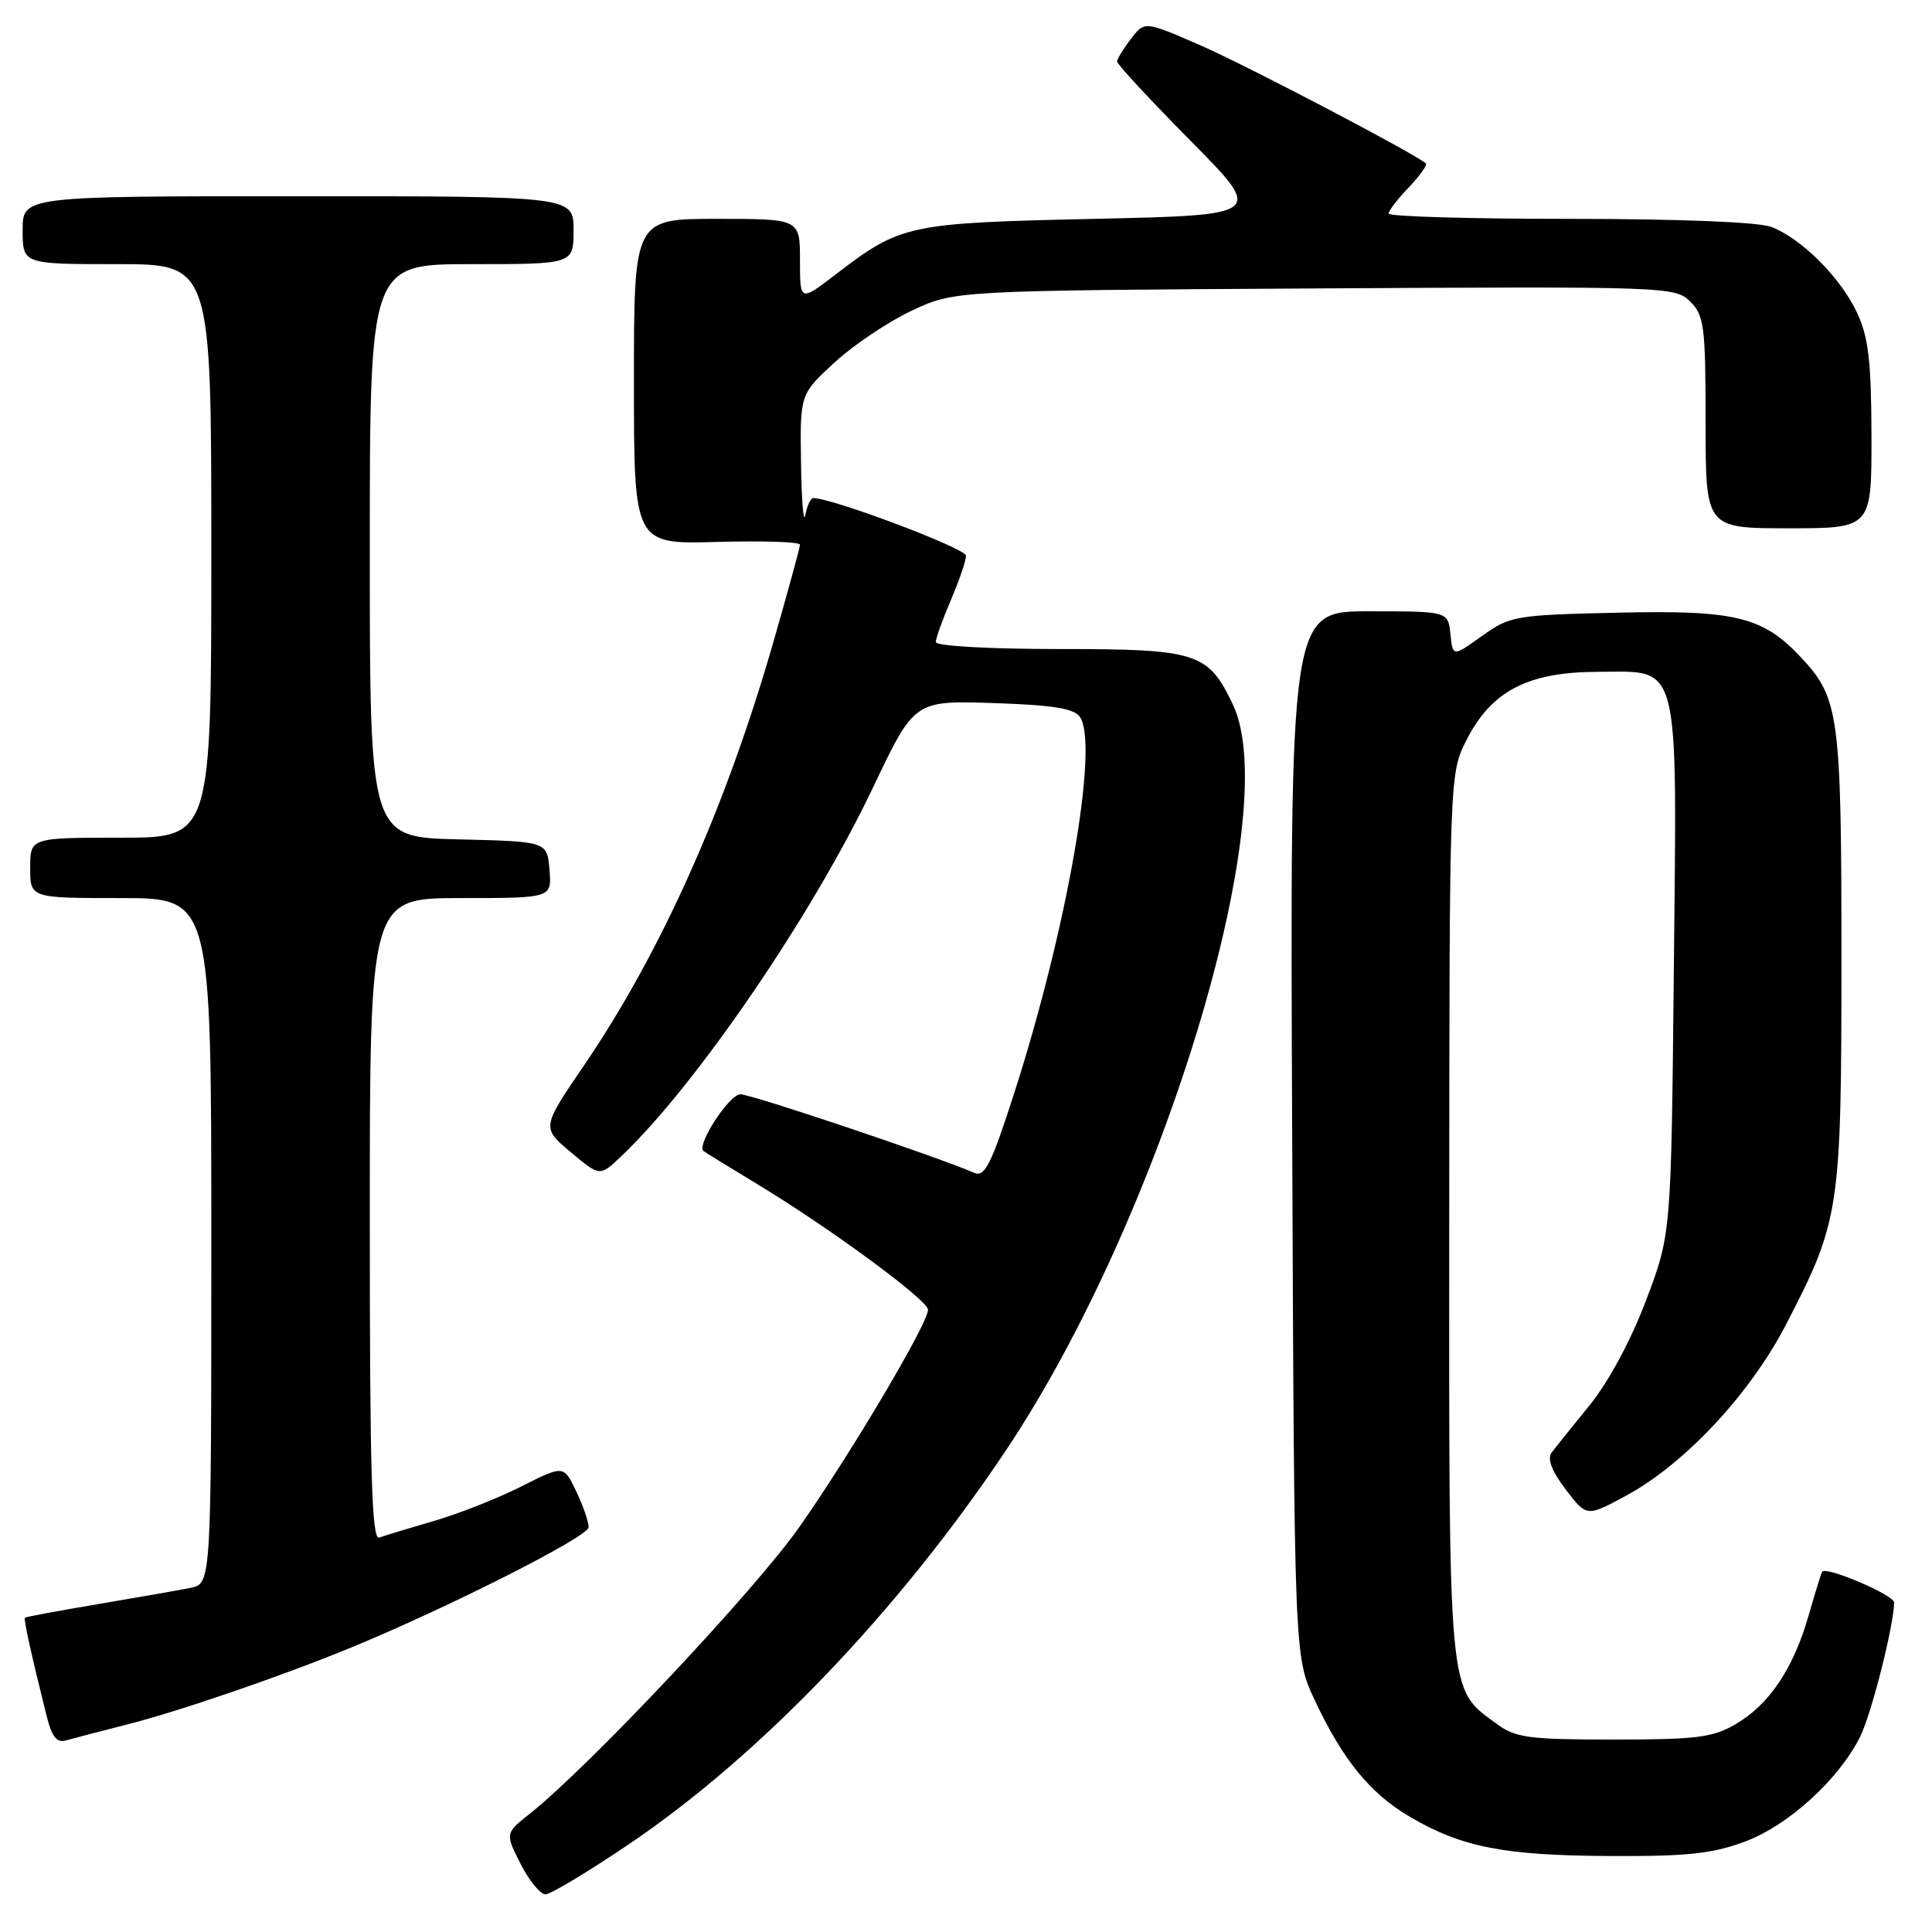 <?xml version="1.0" encoding="UTF-8" standalone="no"?>
<!DOCTYPE svg PUBLIC "-//W3C//DTD SVG 1.1//EN" "http://www.w3.org/Graphics/SVG/1.1/DTD/svg11.dtd" >
<svg xmlns="http://www.w3.org/2000/svg" xmlns:xlink="http://www.w3.org/1999/xlink" version="1.1" viewBox="0 0 256 256">
 <g >
 <path fill="currentColor"
d=" M 83.30 244.39 C 100.75 232.60 119.06 213.47 133.30 192.17 C 153.93 161.30 170.22 107.80 163.37 93.37 C 160.09 86.46 158.66 86.00 140.37 86.00 C 131.11 86.00 124.00 85.60 124.00 85.08 C 124.00 84.58 124.90 82.07 126.00 79.50 C 127.10 76.93 128.00 74.29 128.00 73.63 C 128.00 72.67 110.30 66.00 107.77 66.00 C 107.42 66.00 106.94 67.01 106.71 68.25 C 106.47 69.49 106.21 66.39 106.14 61.38 C 106.00 52.25 106.00 52.25 110.57 48.04 C 113.09 45.72 117.70 42.62 120.82 41.16 C 126.50 38.50 126.50 38.50 174.22 38.22 C 221.02 37.95 221.98 37.98 223.97 39.97 C 225.82 41.82 226.00 43.27 226.00 56.00 C 226.00 70.00 226.00 70.00 237.00 70.00 C 248.00 70.00 248.00 70.00 247.98 57.75 C 247.96 47.95 247.58 44.70 246.10 41.50 C 243.93 36.82 238.69 31.57 234.68 30.06 C 232.99 29.42 222.38 29.00 207.93 29.00 C 194.77 29.00 184.00 28.69 184.00 28.30 C 184.00 27.92 185.20 26.35 186.68 24.82 C 188.15 23.28 189.16 21.85 188.93 21.65 C 187.37 20.30 165.17 8.67 159.09 6.02 C 151.67 2.78 151.67 2.78 149.86 5.14 C 148.86 6.44 148.03 7.79 148.02 8.15 C 148.01 8.50 152.39 13.23 157.75 18.65 C 167.50 28.50 167.50 28.50 145.00 29.00 C 120.25 29.55 119.38 29.74 110.75 36.35 C 106.00 39.99 106.00 39.99 106.00 34.49 C 106.00 29.00 106.00 29.00 95.00 29.00 C 84.00 29.00 84.00 29.00 84.00 50.56 C 84.00 72.12 84.00 72.12 95.00 71.81 C 101.05 71.64 106.00 71.80 106.00 72.17 C 106.00 72.54 104.40 78.39 102.45 85.16 C 96.16 107.04 87.59 126.18 77.42 141.12 C 71.76 149.42 71.76 149.42 75.63 152.67 C 79.49 155.91 79.49 155.91 82.33 153.20 C 92.25 143.79 107.66 121.21 115.67 104.37 C 121.16 92.82 121.16 92.82 131.62 93.16 C 139.51 93.42 142.33 93.87 143.10 95.00 C 145.64 98.74 141.41 122.99 134.40 144.81 C 131.38 154.20 130.49 156.00 129.13 155.42 C 123.99 153.20 99.57 145.00 98.11 145.00 C 96.64 145.00 92.28 151.68 93.21 152.51 C 93.37 152.65 96.65 154.67 100.50 157.00 C 110.00 162.75 122.93 172.26 122.97 173.54 C 123.02 175.26 112.84 192.46 105.96 202.28 C 100.06 210.69 78.15 234.00 70.21 240.32 C 66.93 242.93 66.93 242.93 68.98 246.97 C 70.11 249.19 71.59 251.00 72.27 251.01 C 72.95 251.01 77.91 248.03 83.30 244.39 Z  M 231.24 244.01 C 236.98 241.86 243.61 235.83 246.46 230.16 C 247.95 227.21 250.94 215.43 250.98 212.34 C 251.00 211.37 242.06 207.53 241.45 208.25 C 241.34 208.39 240.53 211.00 239.65 214.06 C 237.63 221.10 234.46 225.83 230.00 228.45 C 226.97 230.23 224.81 230.50 213.83 230.50 C 202.58 230.50 200.83 230.27 198.33 228.43 C 191.82 223.66 192.00 225.57 192.03 161.00 C 192.06 102.50 192.06 102.50 194.35 98.00 C 197.65 91.54 202.48 89.04 211.73 89.02 C 222.75 88.99 222.21 86.87 221.79 128.68 C 221.44 163.50 221.44 163.50 218.11 172.31 C 216.10 177.61 213.13 183.13 210.64 186.19 C 208.36 188.98 206.09 191.82 205.59 192.49 C 204.99 193.31 205.62 194.94 207.46 197.36 C 210.24 201.00 210.24 201.00 215.35 198.25 C 223.16 194.06 231.87 184.76 236.66 175.50 C 243.80 161.72 244.00 160.37 244.00 126.79 C 244.00 94.82 243.69 92.52 238.70 87.17 C 233.62 81.72 230.01 80.83 214.52 81.18 C 200.77 81.49 200.10 81.60 196.37 84.27 C 192.50 87.04 192.50 87.04 192.19 84.02 C 191.87 81.00 191.87 81.00 181.40 81.00 C 170.93 81.00 170.93 81.00 171.22 150.25 C 171.50 219.50 171.50 219.50 174.19 225.24 C 177.92 233.20 181.55 237.65 186.84 240.75 C 193.68 244.76 199.27 245.86 213.21 245.93 C 223.57 245.99 226.91 245.63 231.24 244.01 Z  M 16.74 228.53 C 23.70 226.77 37.36 222.08 46.50 218.32 C 59.49 212.97 78.00 203.60 78.00 202.37 C 78.00 201.65 77.26 199.51 76.35 197.60 C 74.69 194.13 74.69 194.13 69.04 196.98 C 65.94 198.55 60.72 200.60 57.45 201.55 C 54.18 202.50 50.94 203.48 50.25 203.74 C 49.26 204.12 49.00 195.28 49.00 161.61 C 49.00 119.00 49.00 119.00 61.06 119.00 C 73.12 119.00 73.12 119.00 72.81 115.25 C 72.50 111.50 72.50 111.50 60.75 111.22 C 49.00 110.94 49.00 110.94 49.00 72.97 C 49.00 35.00 49.00 35.00 62.50 35.00 C 76.00 35.00 76.00 35.00 76.00 30.50 C 76.00 26.00 76.00 26.00 39.50 26.00 C 3.00 26.00 3.00 26.00 3.00 30.50 C 3.00 35.00 3.00 35.00 15.50 35.00 C 28.00 35.00 28.00 35.00 28.00 73.00 C 28.00 111.00 28.00 111.00 16.00 111.00 C 4.00 111.00 4.00 111.00 4.00 115.00 C 4.00 119.00 4.00 119.00 16.00 119.00 C 28.00 119.00 28.00 119.00 28.00 164.42 C 28.00 209.84 28.00 209.84 25.25 210.40 C 23.74 210.70 18.23 211.67 13.01 212.55 C 7.79 213.43 3.43 214.24 3.31 214.35 C 3.11 214.55 4.05 218.83 6.16 227.30 C 6.88 230.19 7.51 230.98 8.80 230.60 C 9.74 230.33 13.31 229.40 16.74 228.53 Z "/>
</g>
</svg>